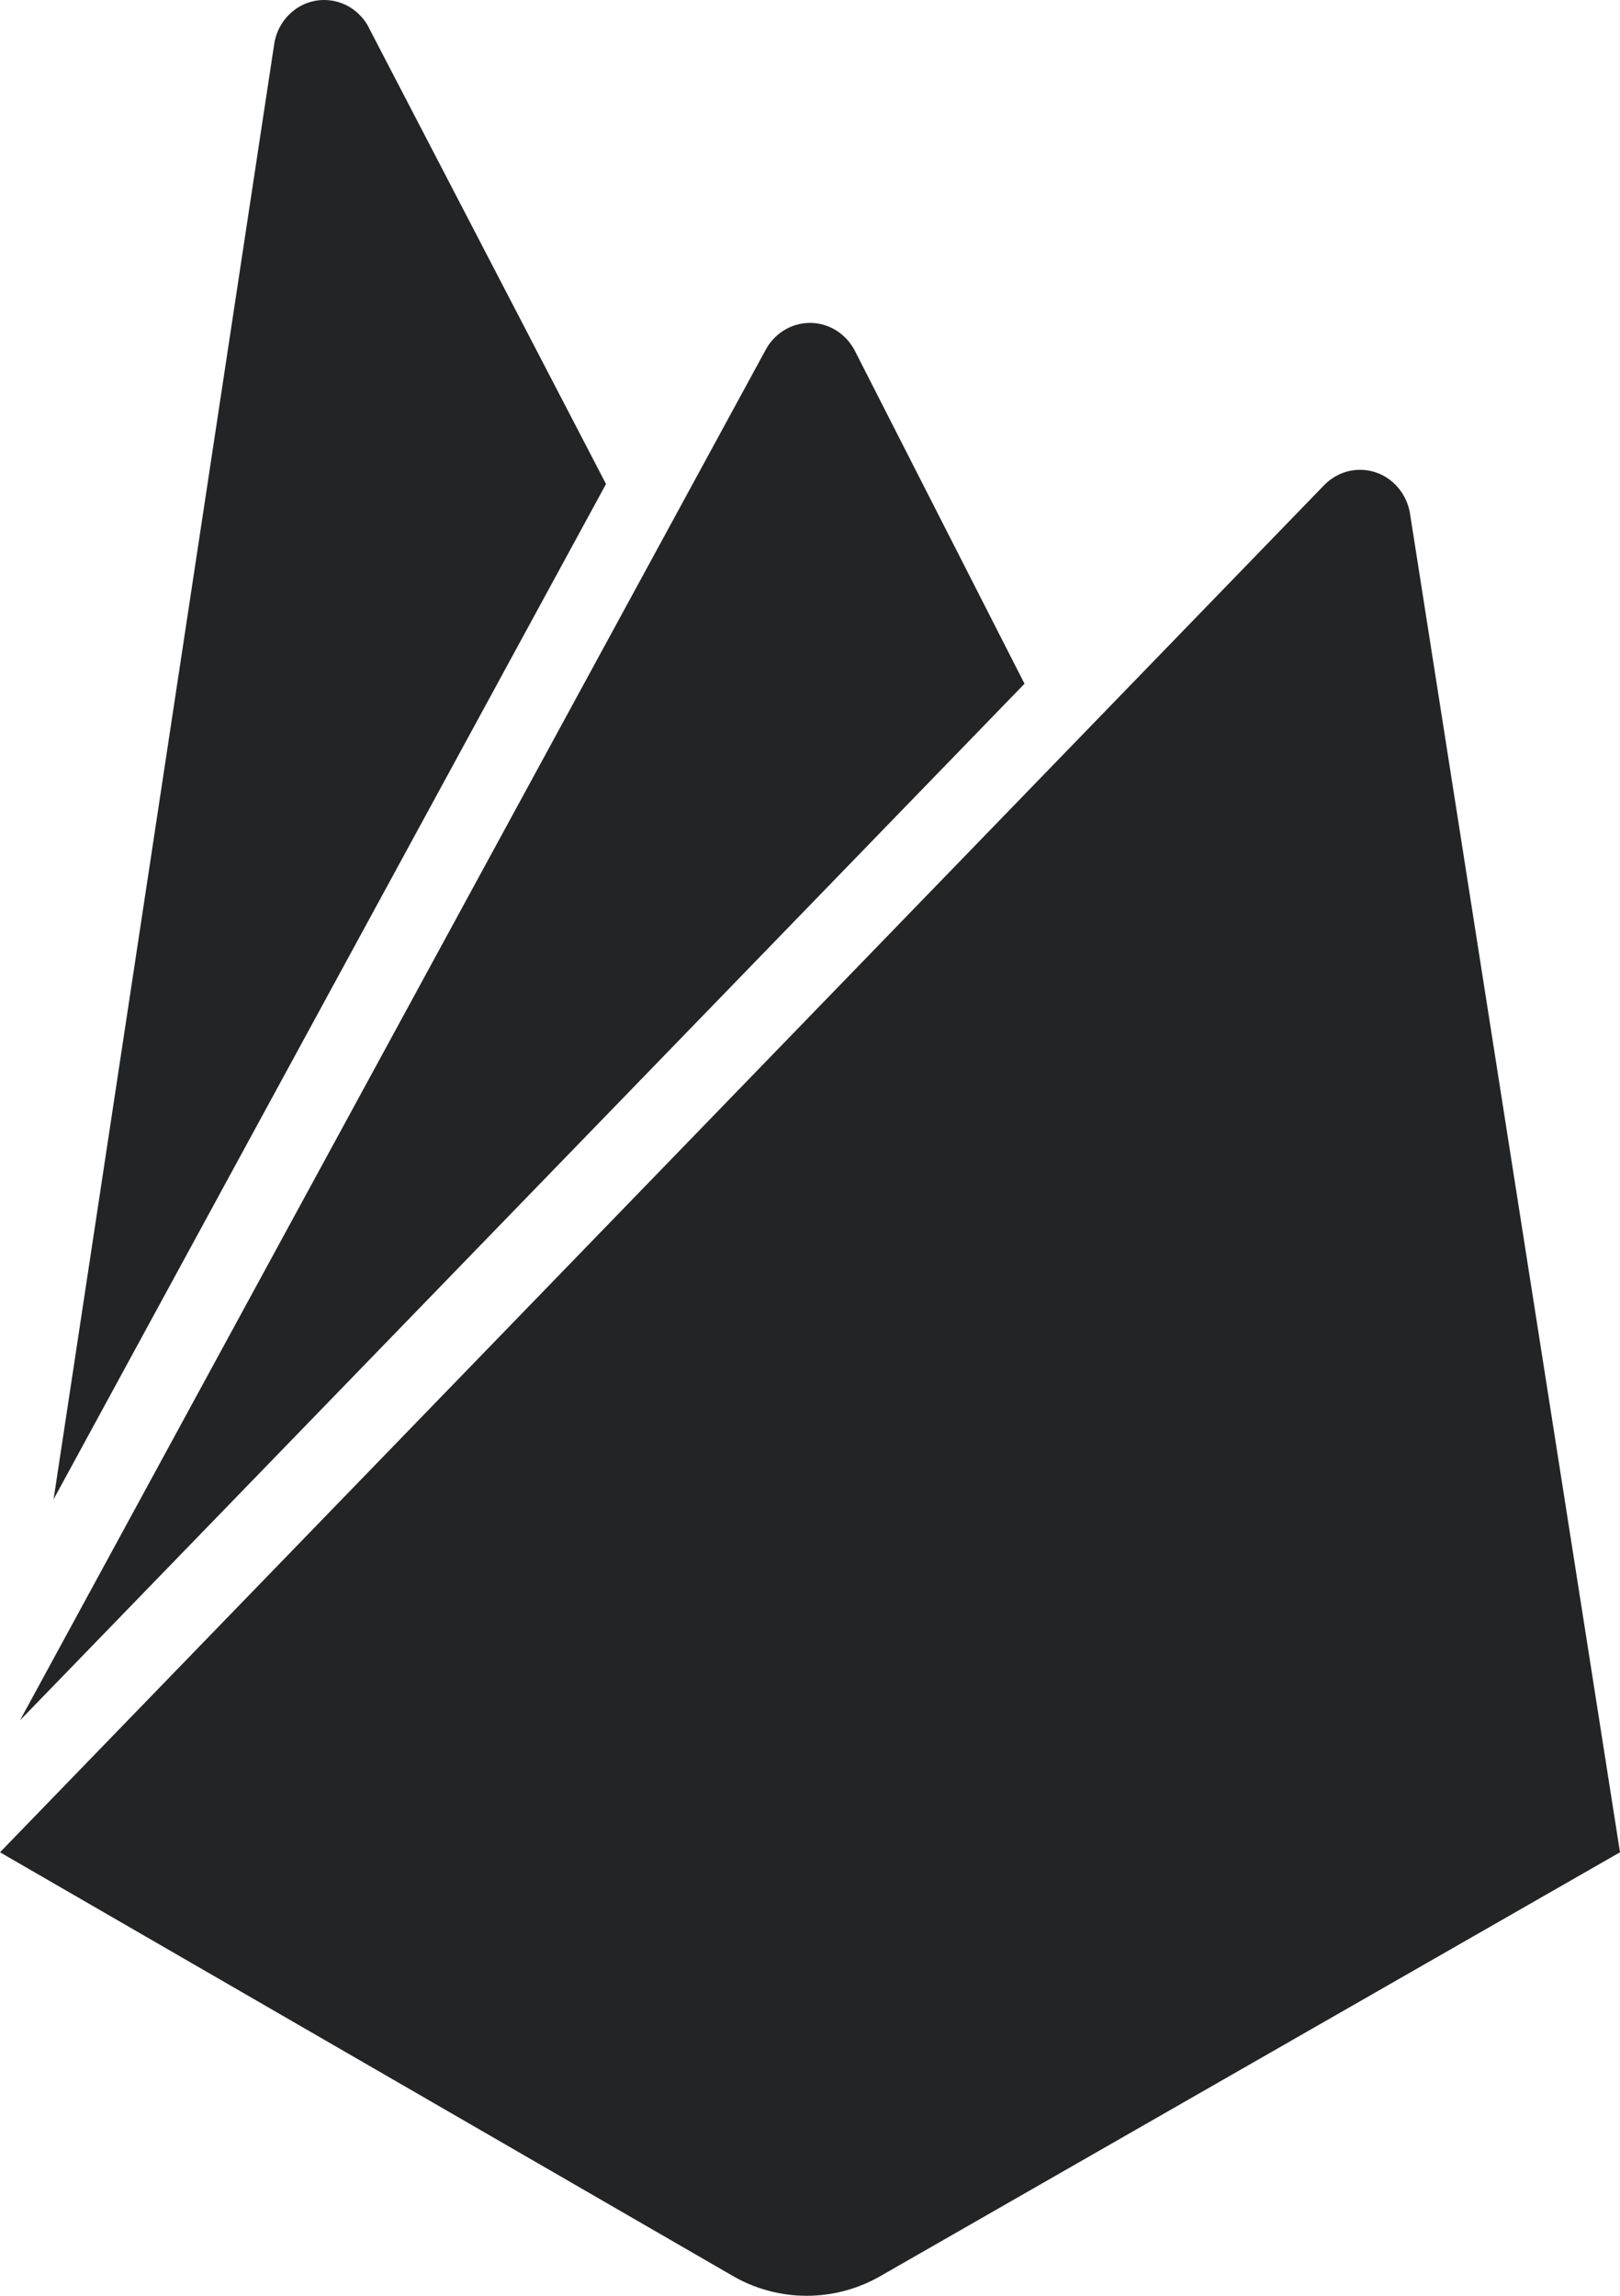 <svg width="12" height="17" viewBox="0 0 12 17" fill="none" xmlns="http://www.w3.org/2000/svg">
<path d="M12 13.716L10.444 3.8C10.413 3.617 10.26 3.479 10.074 3.479C9.971 3.479 9.878 3.522 9.81 3.591L0 13.716L5.428 16.853C5.586 16.945 5.775 17 5.976 17C6.176 17 6.365 16.945 6.527 16.851L12 13.716ZM2.732 0.203C2.668 0.082 2.545 0 2.401 0C2.214 0 2.059 0.141 2.031 0.327L0.397 11.102L4.489 3.584L2.732 0.205L2.732 0.203ZM7.589 5.063L6.332 2.597C6.268 2.474 6.143 2.391 6 2.391C5.857 2.391 5.732 2.474 5.669 2.595L5.668 2.597L0.148 12.739L7.589 5.063Z" fill="#222426"/>
</svg>
